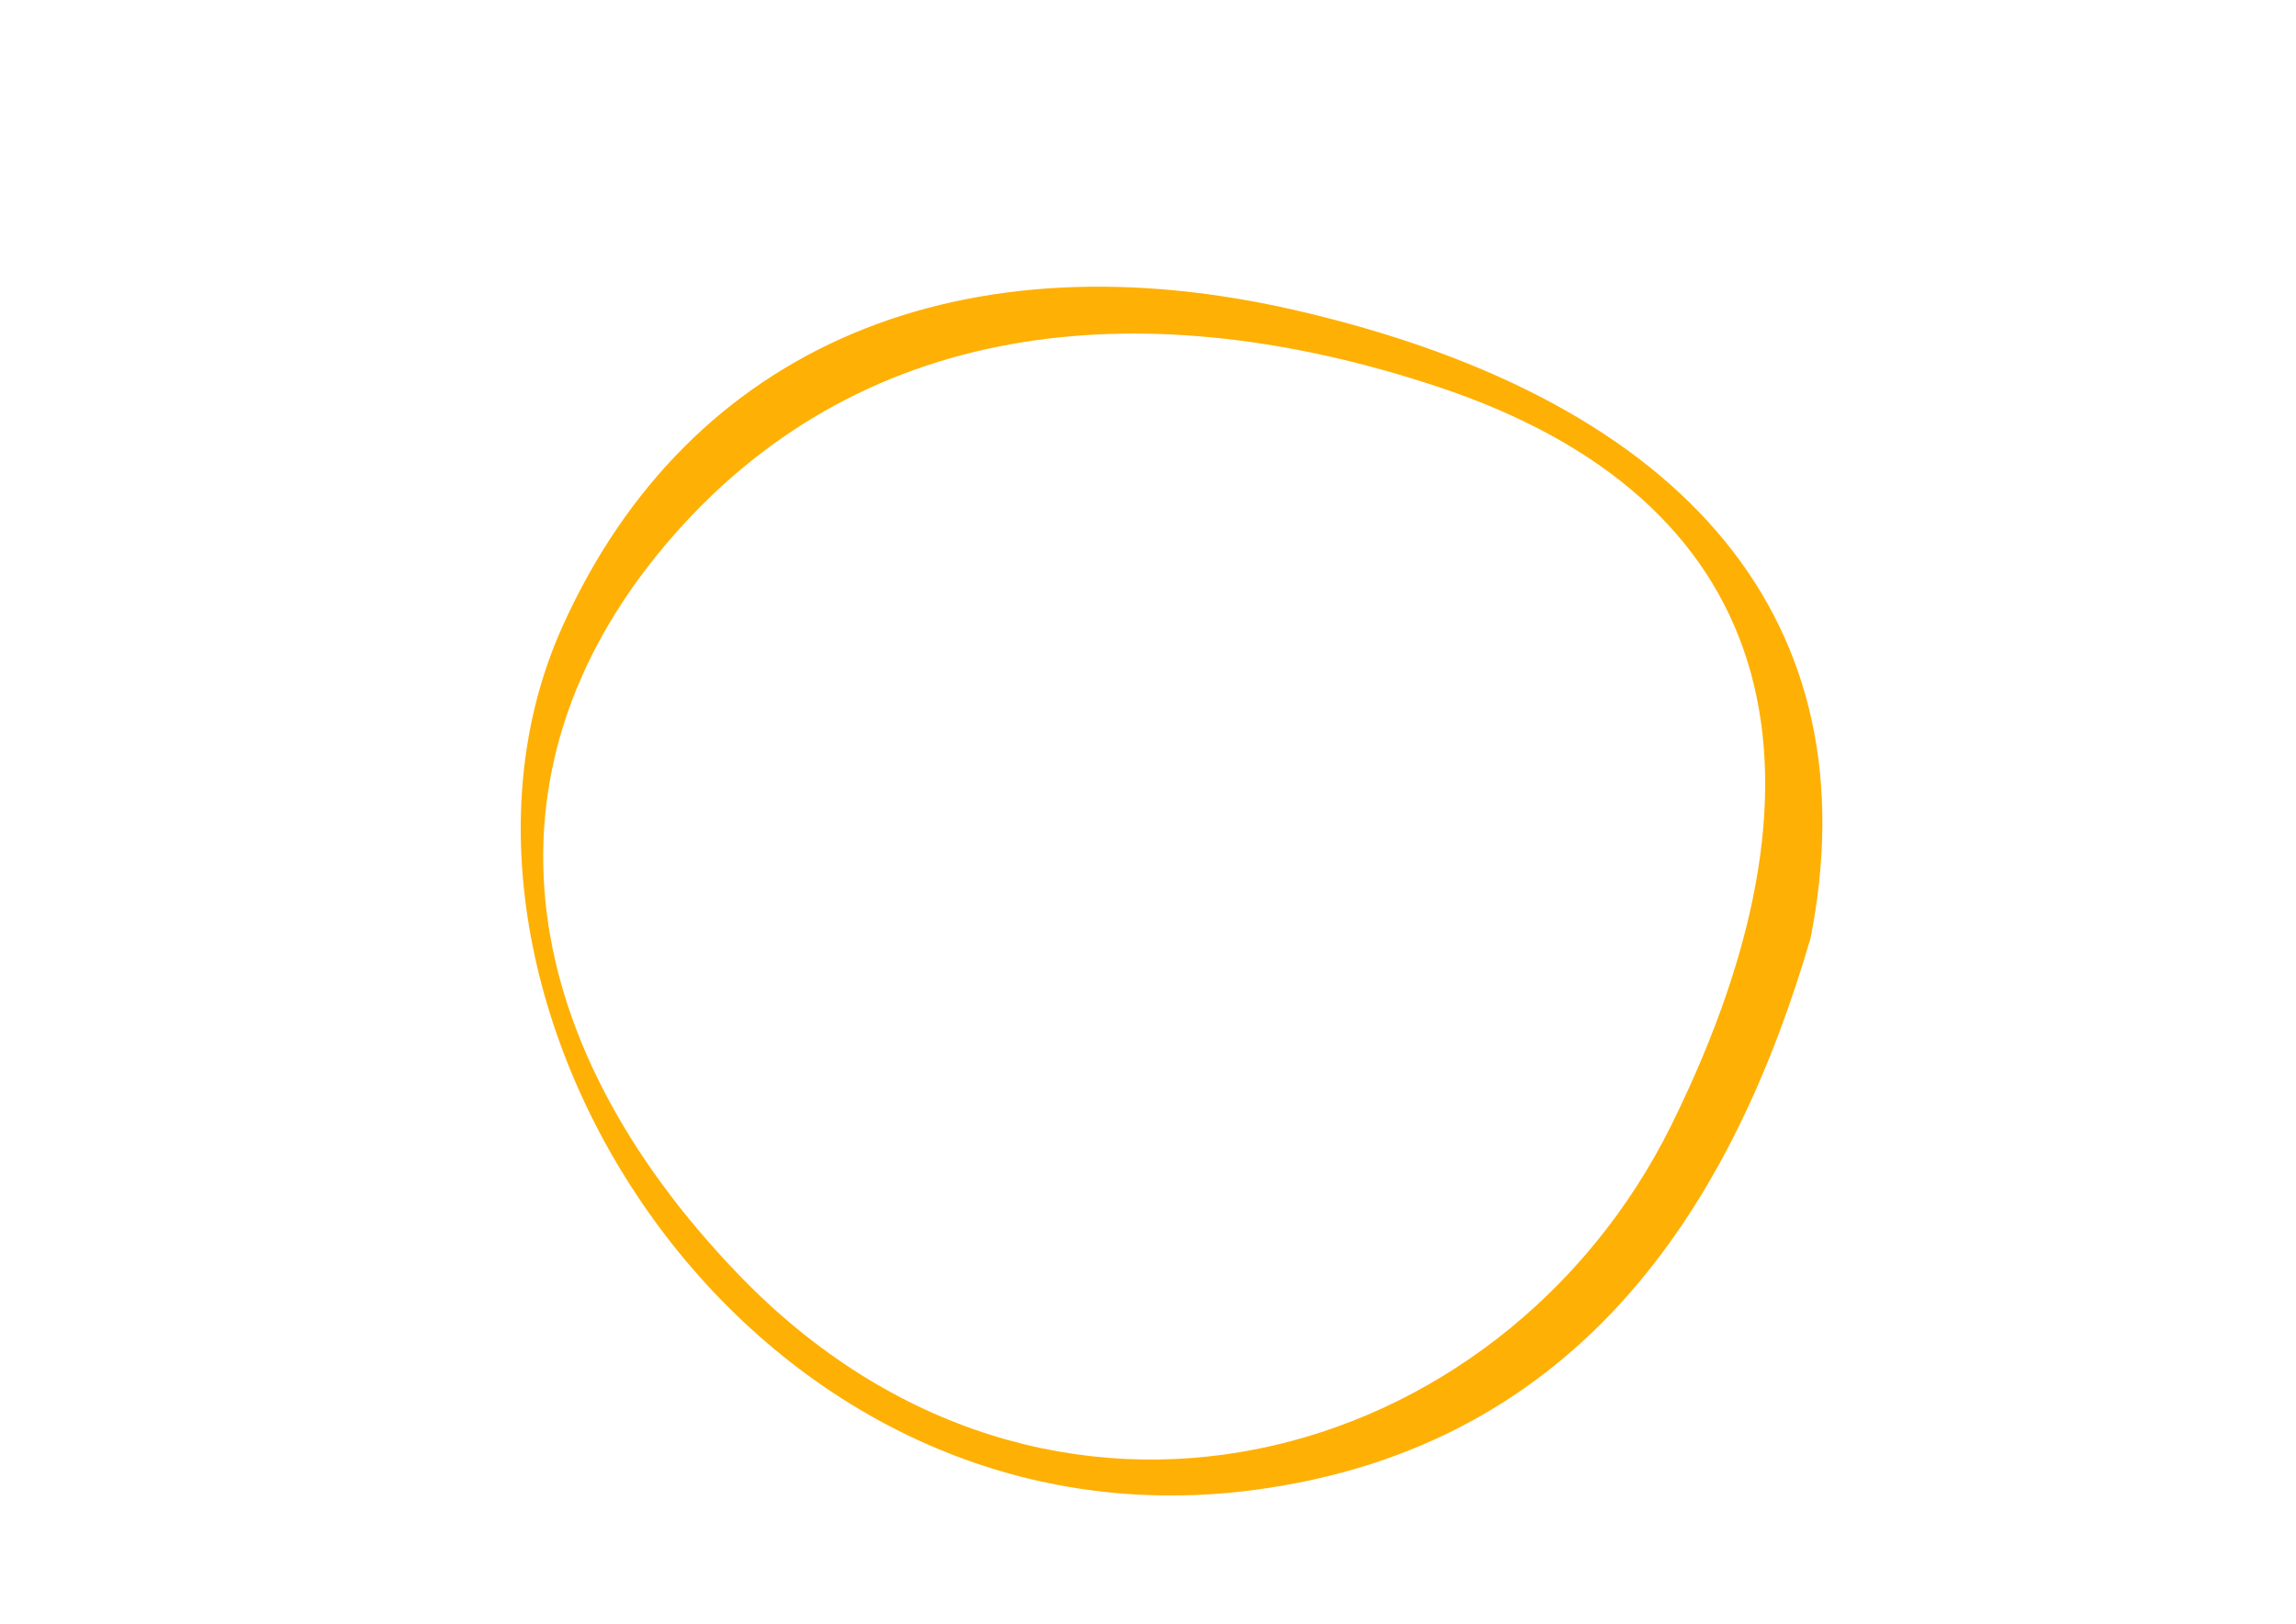 <?xml version="1.0" encoding="UTF-8"?>
<!DOCTYPE svg PUBLIC "-//W3C//DTD SVG 1.1//EN" "http://www.w3.org/Graphics/SVG/1.1/DTD/svg11.dtd">
<!-- Creator: CorelDRAW 2019 (64 Bit) -->
<svg xmlns="http://www.w3.org/2000/svg" xml:space="preserve" width="297mm" height="210mm" version="1.1" style="shape-rendering:geometricPrecision; text-rendering:geometricPrecision; image-rendering:optimizeQuality; fill-rule:evenodd; clip-rule:evenodd"
viewBox="0 0 29700 21000"
 xmlns:xlink="http://www.w3.org/1999/xlink">
 <defs>
  <style type="text/css">
   <![CDATA[
    .fil0 {fill:#FFB004}
   ]]>
  </style>
 </defs>
 <g id="Camada_x0020_1">
  <path class="fil0" d="M16203.55 19272.67c-6593.59,855.71 -11057.21,-6423.95 -8933.58,-11157.23 1653.2,-3684.74 5222.18,-5094.5 9518.75,-4096.19 5097.05,1184.3 7428.75,4066.96 6631.92,8114.35 -968.34,3307.02 -2884.16,6576.75 -7217.09,7139.07zm5420.47 -4729.57c-2196.57,4448.97 -8071.87,6097.59 -12074.28,1937.53 -2949.47,-3065.65 -3429.97,-6619.08 -819.72,-9575.86 2511.14,-2844.52 6176.51,-3129.79 9875.92,-1900.27 4298.45,1428.62 5347.02,4821.5 3018.08,9538.6z"/>
 </g>
</svg>
